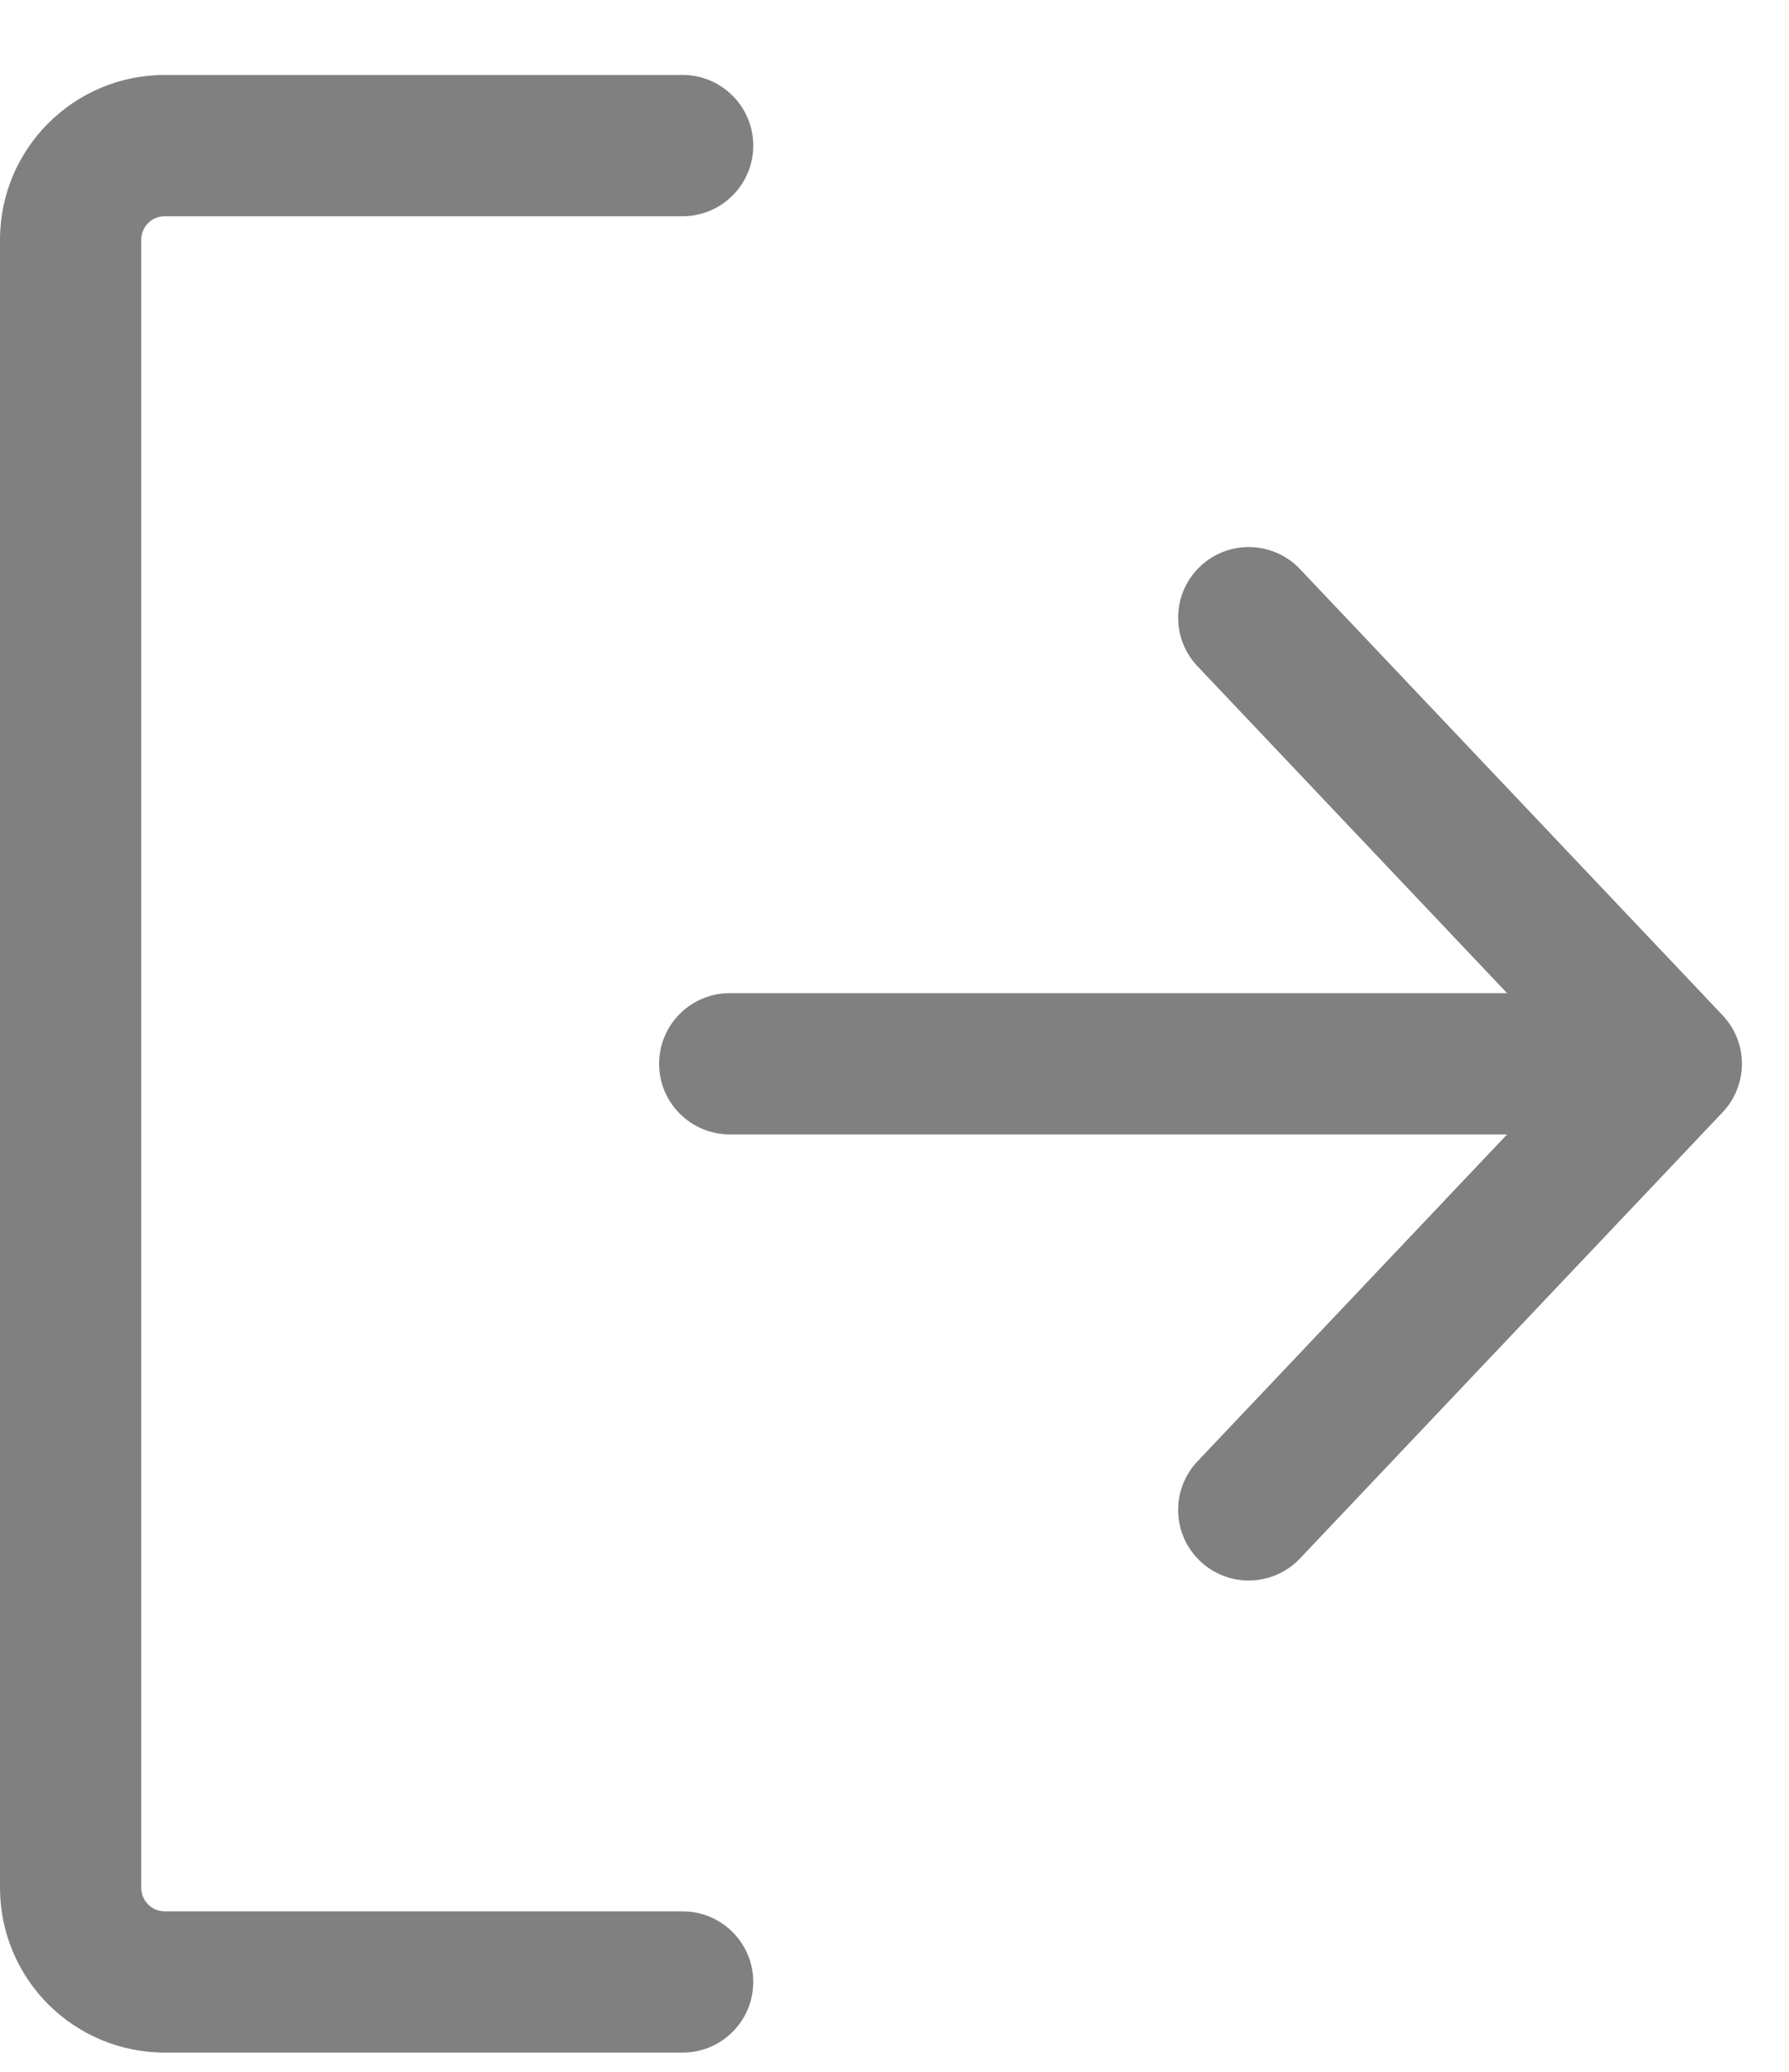 <svg width="19" height="22" viewBox="0 0 19 22" fill="none" xmlns="http://www.w3.org/2000/svg">
<path fill-rule="evenodd" clip-rule="evenodd" d="M0 2.546C0 1.58 0.784 0.796 1.75 0.796H7.25C7.449 0.796 7.64 0.875 7.78 1.016C7.921 1.156 8 1.347 8 1.546C8 1.745 7.921 1.936 7.78 2.076C7.64 2.217 7.449 2.296 7.25 2.296H1.75C1.684 2.296 1.62 2.322 1.573 2.369C1.526 2.416 1.5 2.48 1.5 2.546V20.046C1.5 20.184 1.612 20.296 1.75 20.296H7.25C7.449 20.296 7.64 20.375 7.78 20.516C7.921 20.656 8 20.847 8 21.046C8 21.245 7.921 21.436 7.78 21.576C7.64 21.717 7.449 21.796 7.25 21.796H1.75C1.286 21.796 0.841 21.612 0.513 21.284C0.184 20.955 0 20.51 0 20.046V2.546ZM16.006 12.046L12.706 15.53C12.575 15.675 12.505 15.866 12.513 16.062C12.52 16.258 12.604 16.443 12.746 16.577C12.888 16.712 13.077 16.786 13.273 16.783C13.469 16.78 13.656 16.701 13.794 16.562L18.294 11.812C18.426 11.673 18.5 11.488 18.5 11.296C18.5 11.104 18.426 10.919 18.294 10.78L13.794 6.03C13.656 5.891 13.469 5.812 13.273 5.809C13.077 5.806 12.888 5.88 12.746 6.015C12.604 6.149 12.52 6.334 12.513 6.53C12.505 6.726 12.575 6.917 12.706 7.062L16.006 10.546H7.75C7.551 10.546 7.36 10.625 7.22 10.766C7.079 10.906 7 11.097 7 11.296C7 11.495 7.079 11.686 7.22 11.826C7.36 11.967 7.551 12.046 7.75 12.046H16.006Z" fill="#808080"/>
</svg>
